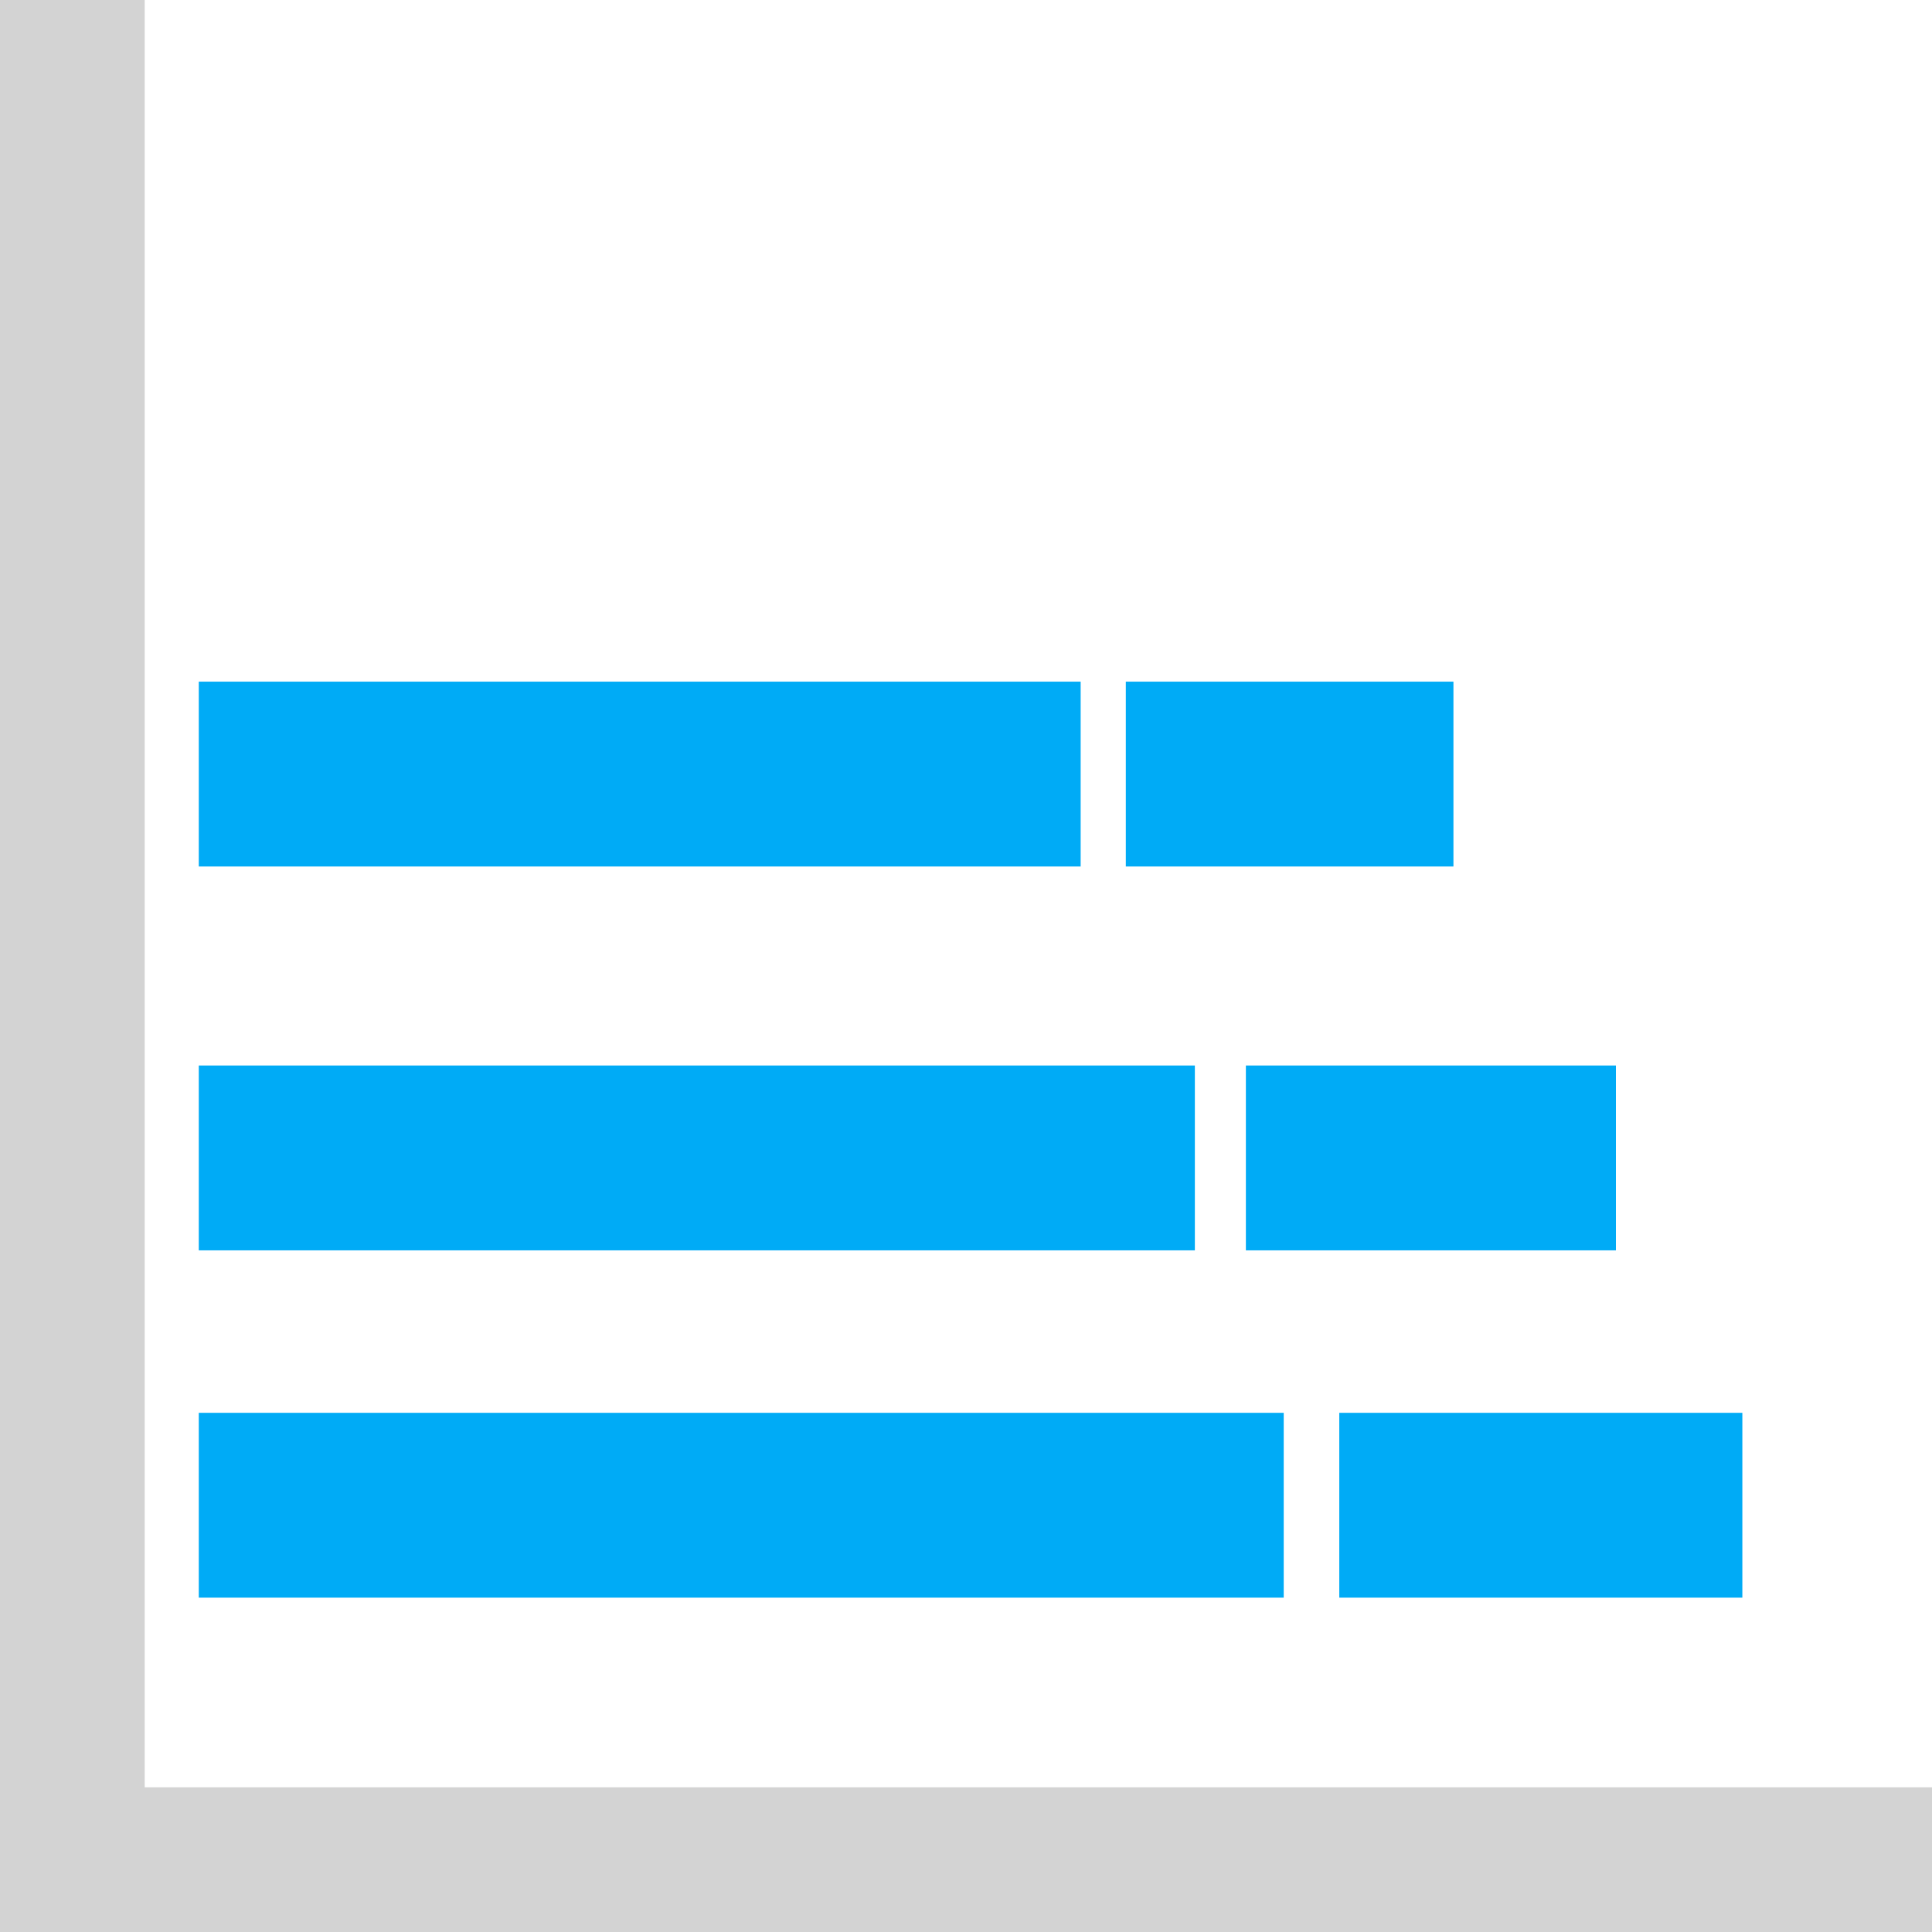 <?xml version='1.0' encoding='utf-8'?>
<svg xmlns="http://www.w3.org/2000/svg" id="Layer_2" data-name="Layer 2" viewBox="0 0 178.181 178.181">
  <g id="Color" fill="#00ABF6">
    <path d="M22.079,130.299h96.314v17.047H18.333v-17.047h3.746ZM127.264,130.299h33.426v17.047h-37.173v-17.047h3.747Z" />
    <path d="M21.772,98.267h88.425v17.048H18.333v-17.048h3.439ZM118.342,98.267h30.689v17.048h-34.128v-17.048h3.439Z" />
    <path d="M21.378,62.866h78.287v17.048H18.333v-17.048h3.045ZM106.875,62.866h27.17v17.048h-30.215v-17.048h3.045Z" />
  </g>
  <g id="Grey" fill="#D3D3D3">
    <polygon points="13.346 164.835 178.181 164.835 178.181 178.181 0 178.181 0 0 13.346 0 13.346 164.835" fill-rule="evenodd" />
  </g>
</svg>